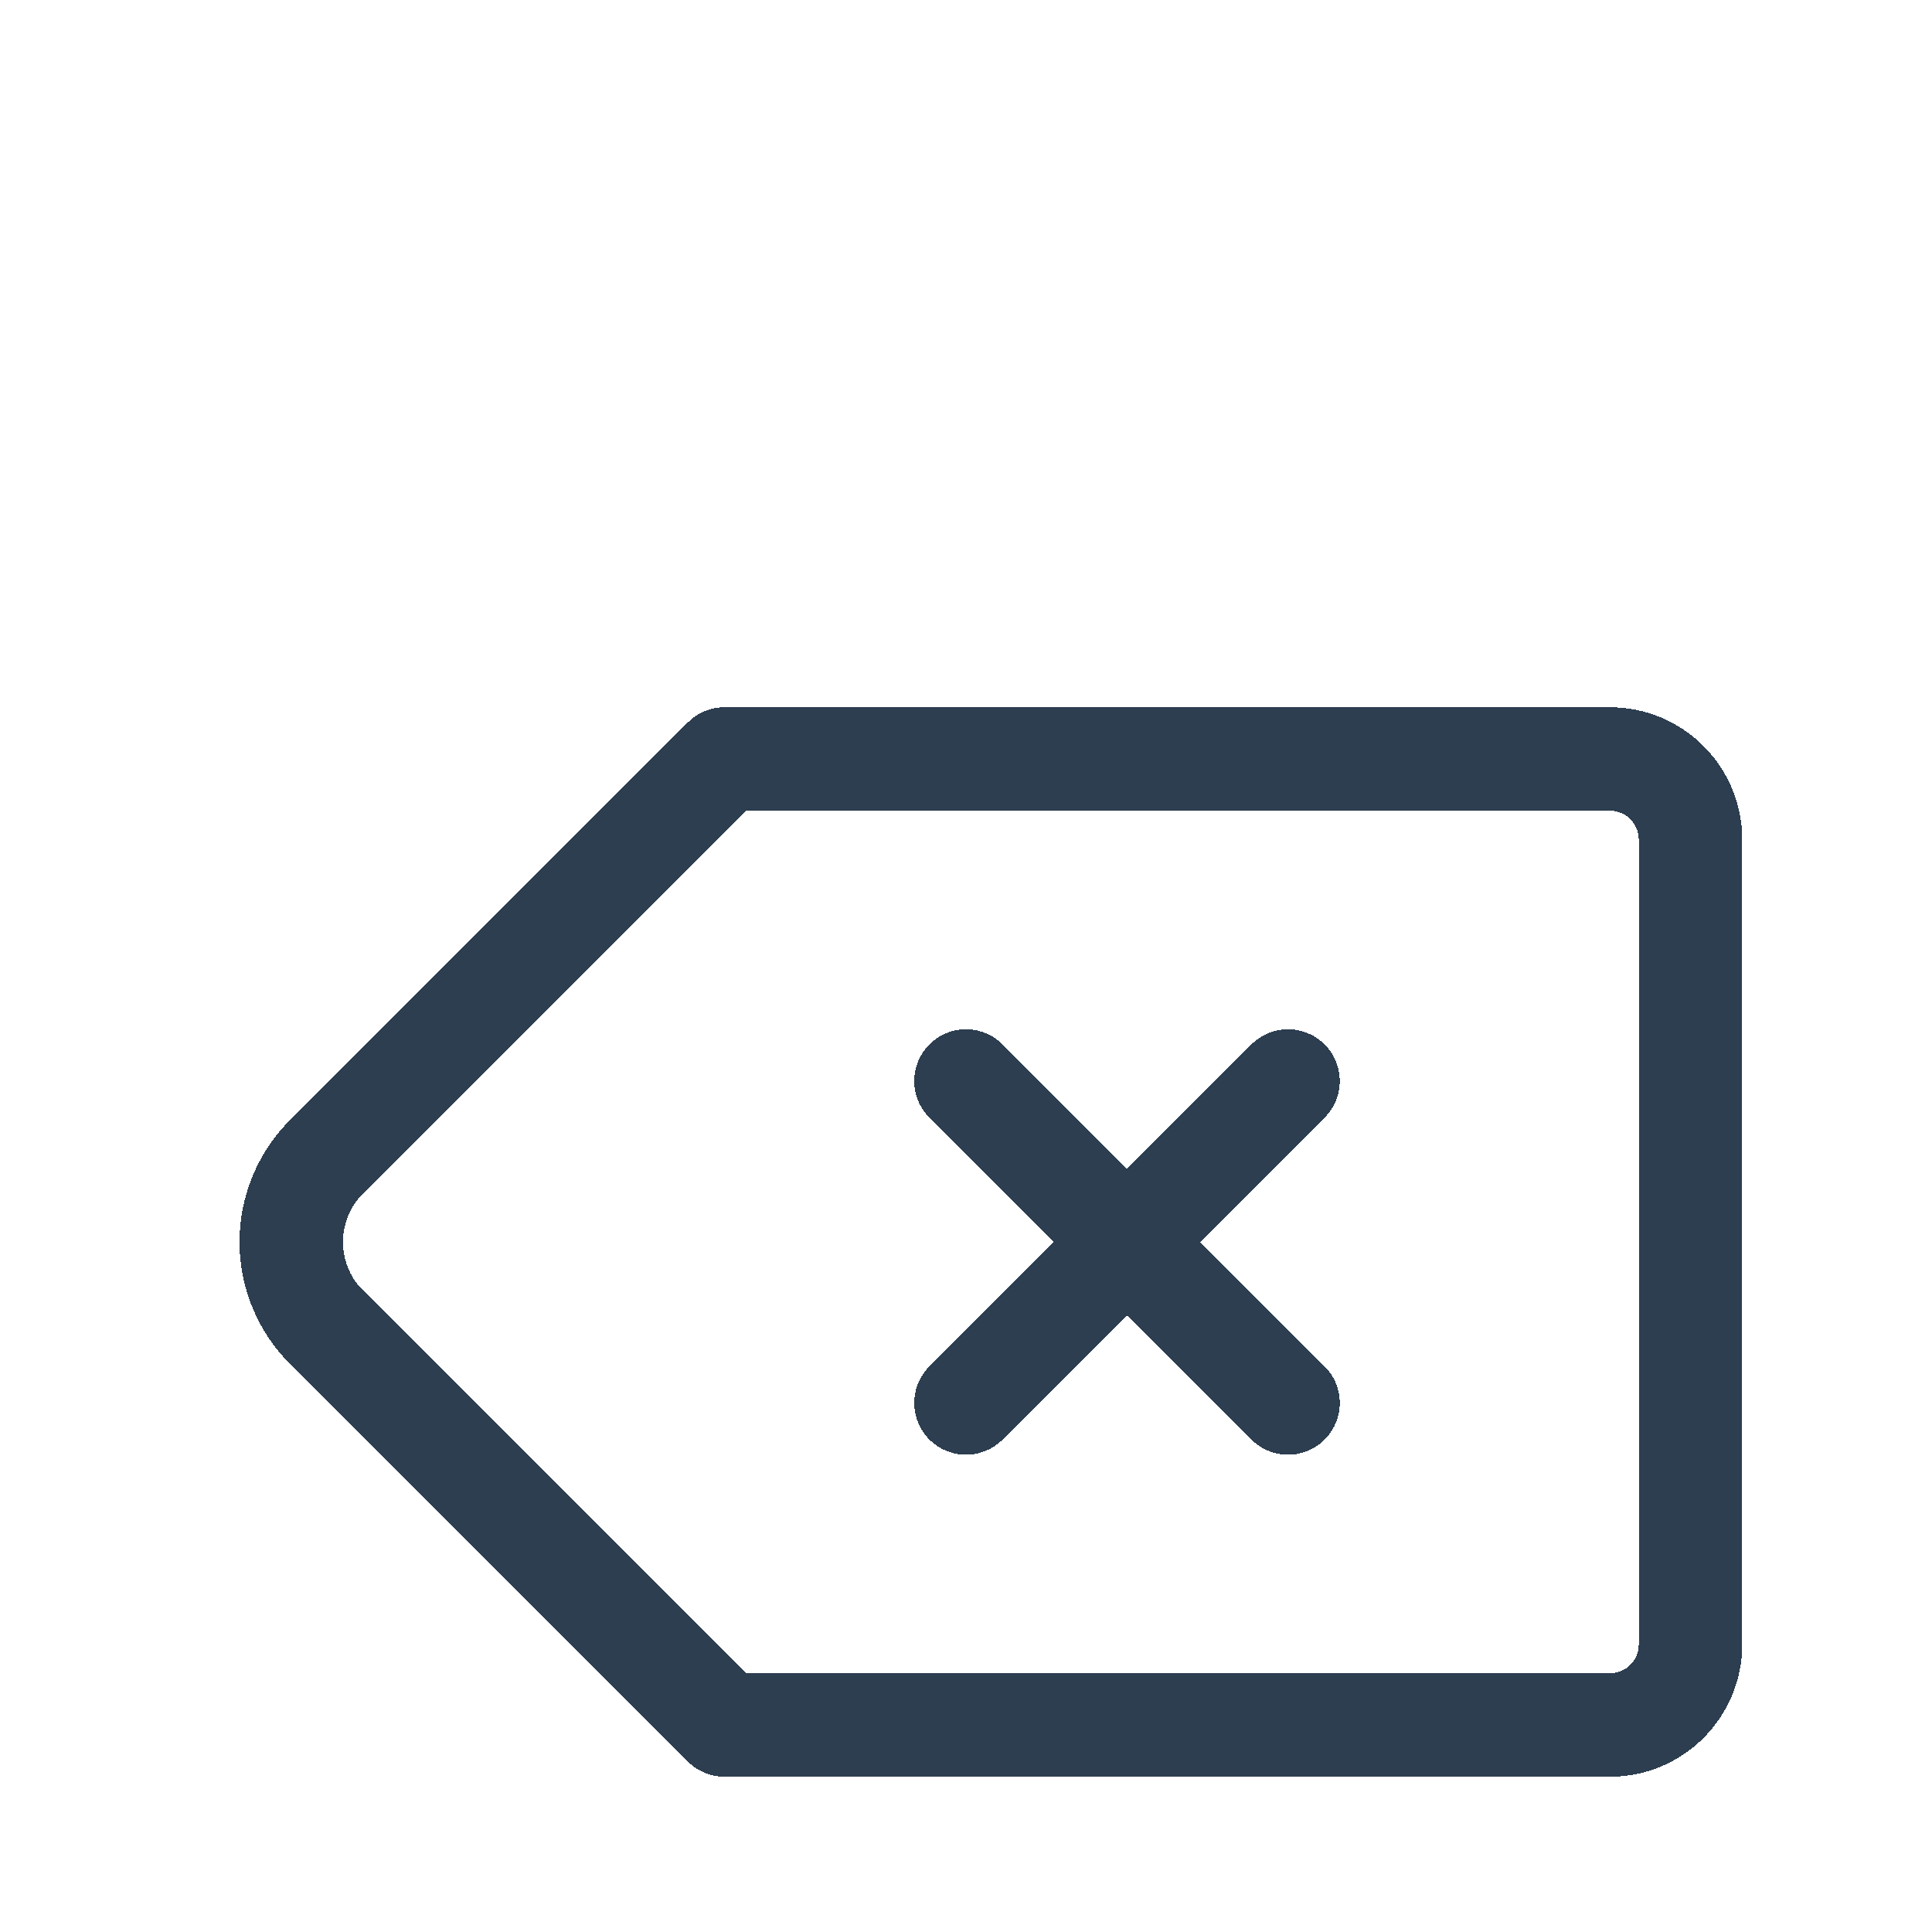 <svg width="28" height="28" viewBox="0 0 28 28" fill="none" xmlns="http://www.w3.org/2000/svg">
<g clip-path="url(#clip0_1134_24300)">
<g filter="url(#filter0_d_1134_24300)">
<path d="M23.334 7C23.643 7 23.94 7.123 24.158 7.342C24.377 7.561 24.5 7.857 24.5 8.167V19.833C24.5 20.143 24.377 20.439 24.158 20.658C23.94 20.877 23.643 21 23.334 21H10.5L4.667 15.167C4.38 14.846 4.221 14.431 4.221 14C4.221 13.569 4.38 13.154 4.667 12.833L10.5 7H23.334Z" stroke="#2C3E50" stroke-width="1.5" stroke-linecap="round" stroke-linejoin="round" shape-rendering="crispEdges"/>
</g>
<g filter="url(#filter1_d_1134_24300)">
<path d="M18.667 11.667L14 16.333M14 11.667L18.667 16.333L14 11.667Z" stroke="#2C3E50" stroke-width="1.5" stroke-linecap="round" stroke-linejoin="round" shape-rendering="crispEdges"/>
</g>
</g>
<defs>
<filter id="filter0_d_1134_24300" x="-0.529" y="6.25" width="29.779" height="23.5" filterUnits="userSpaceOnUse" color-interpolation-filters="sRGB">
<feFlood flood-opacity="0" result="BackgroundImageFix"/>
<feColorMatrix in="SourceAlpha" type="matrix" values="0 0 0 0 0 0 0 0 0 0 0 0 0 0 0 0 0 0 127 0" result="hardAlpha"/>
<feOffset dy="4"/>
<feGaussianBlur stdDeviation="2"/>
<feComposite in2="hardAlpha" operator="out"/>
<feColorMatrix type="matrix" values="0 0 0 0 0 0 0 0 0 0 0 0 0 0 0 0 0 0 0.25 0"/>
<feBlend mode="normal" in2="BackgroundImageFix" result="effect1_dropShadow_1134_24300"/>
<feBlend mode="normal" in="SourceGraphic" in2="effect1_dropShadow_1134_24300" result="shape"/>
</filter>
<filter id="filter1_d_1134_24300" x="9.25" y="10.917" width="14.166" height="14.167" filterUnits="userSpaceOnUse" color-interpolation-filters="sRGB">
<feFlood flood-opacity="0" result="BackgroundImageFix"/>
<feColorMatrix in="SourceAlpha" type="matrix" values="0 0 0 0 0 0 0 0 0 0 0 0 0 0 0 0 0 0 127 0" result="hardAlpha"/>
<feOffset dy="4"/>
<feGaussianBlur stdDeviation="2"/>
<feComposite in2="hardAlpha" operator="out"/>
<feColorMatrix type="matrix" values="0 0 0 0 0 0 0 0 0 0 0 0 0 0 0 0 0 0 0.25 0"/>
<feBlend mode="normal" in2="BackgroundImageFix" result="effect1_dropShadow_1134_24300"/>
<feBlend mode="normal" in="SourceGraphic" in2="effect1_dropShadow_1134_24300" result="shape"/>
</filter>
<clipPath id="clip0_1134_24300">
<rect width="28" height="28" fill="white"/>
</clipPath>
</defs>
</svg>
